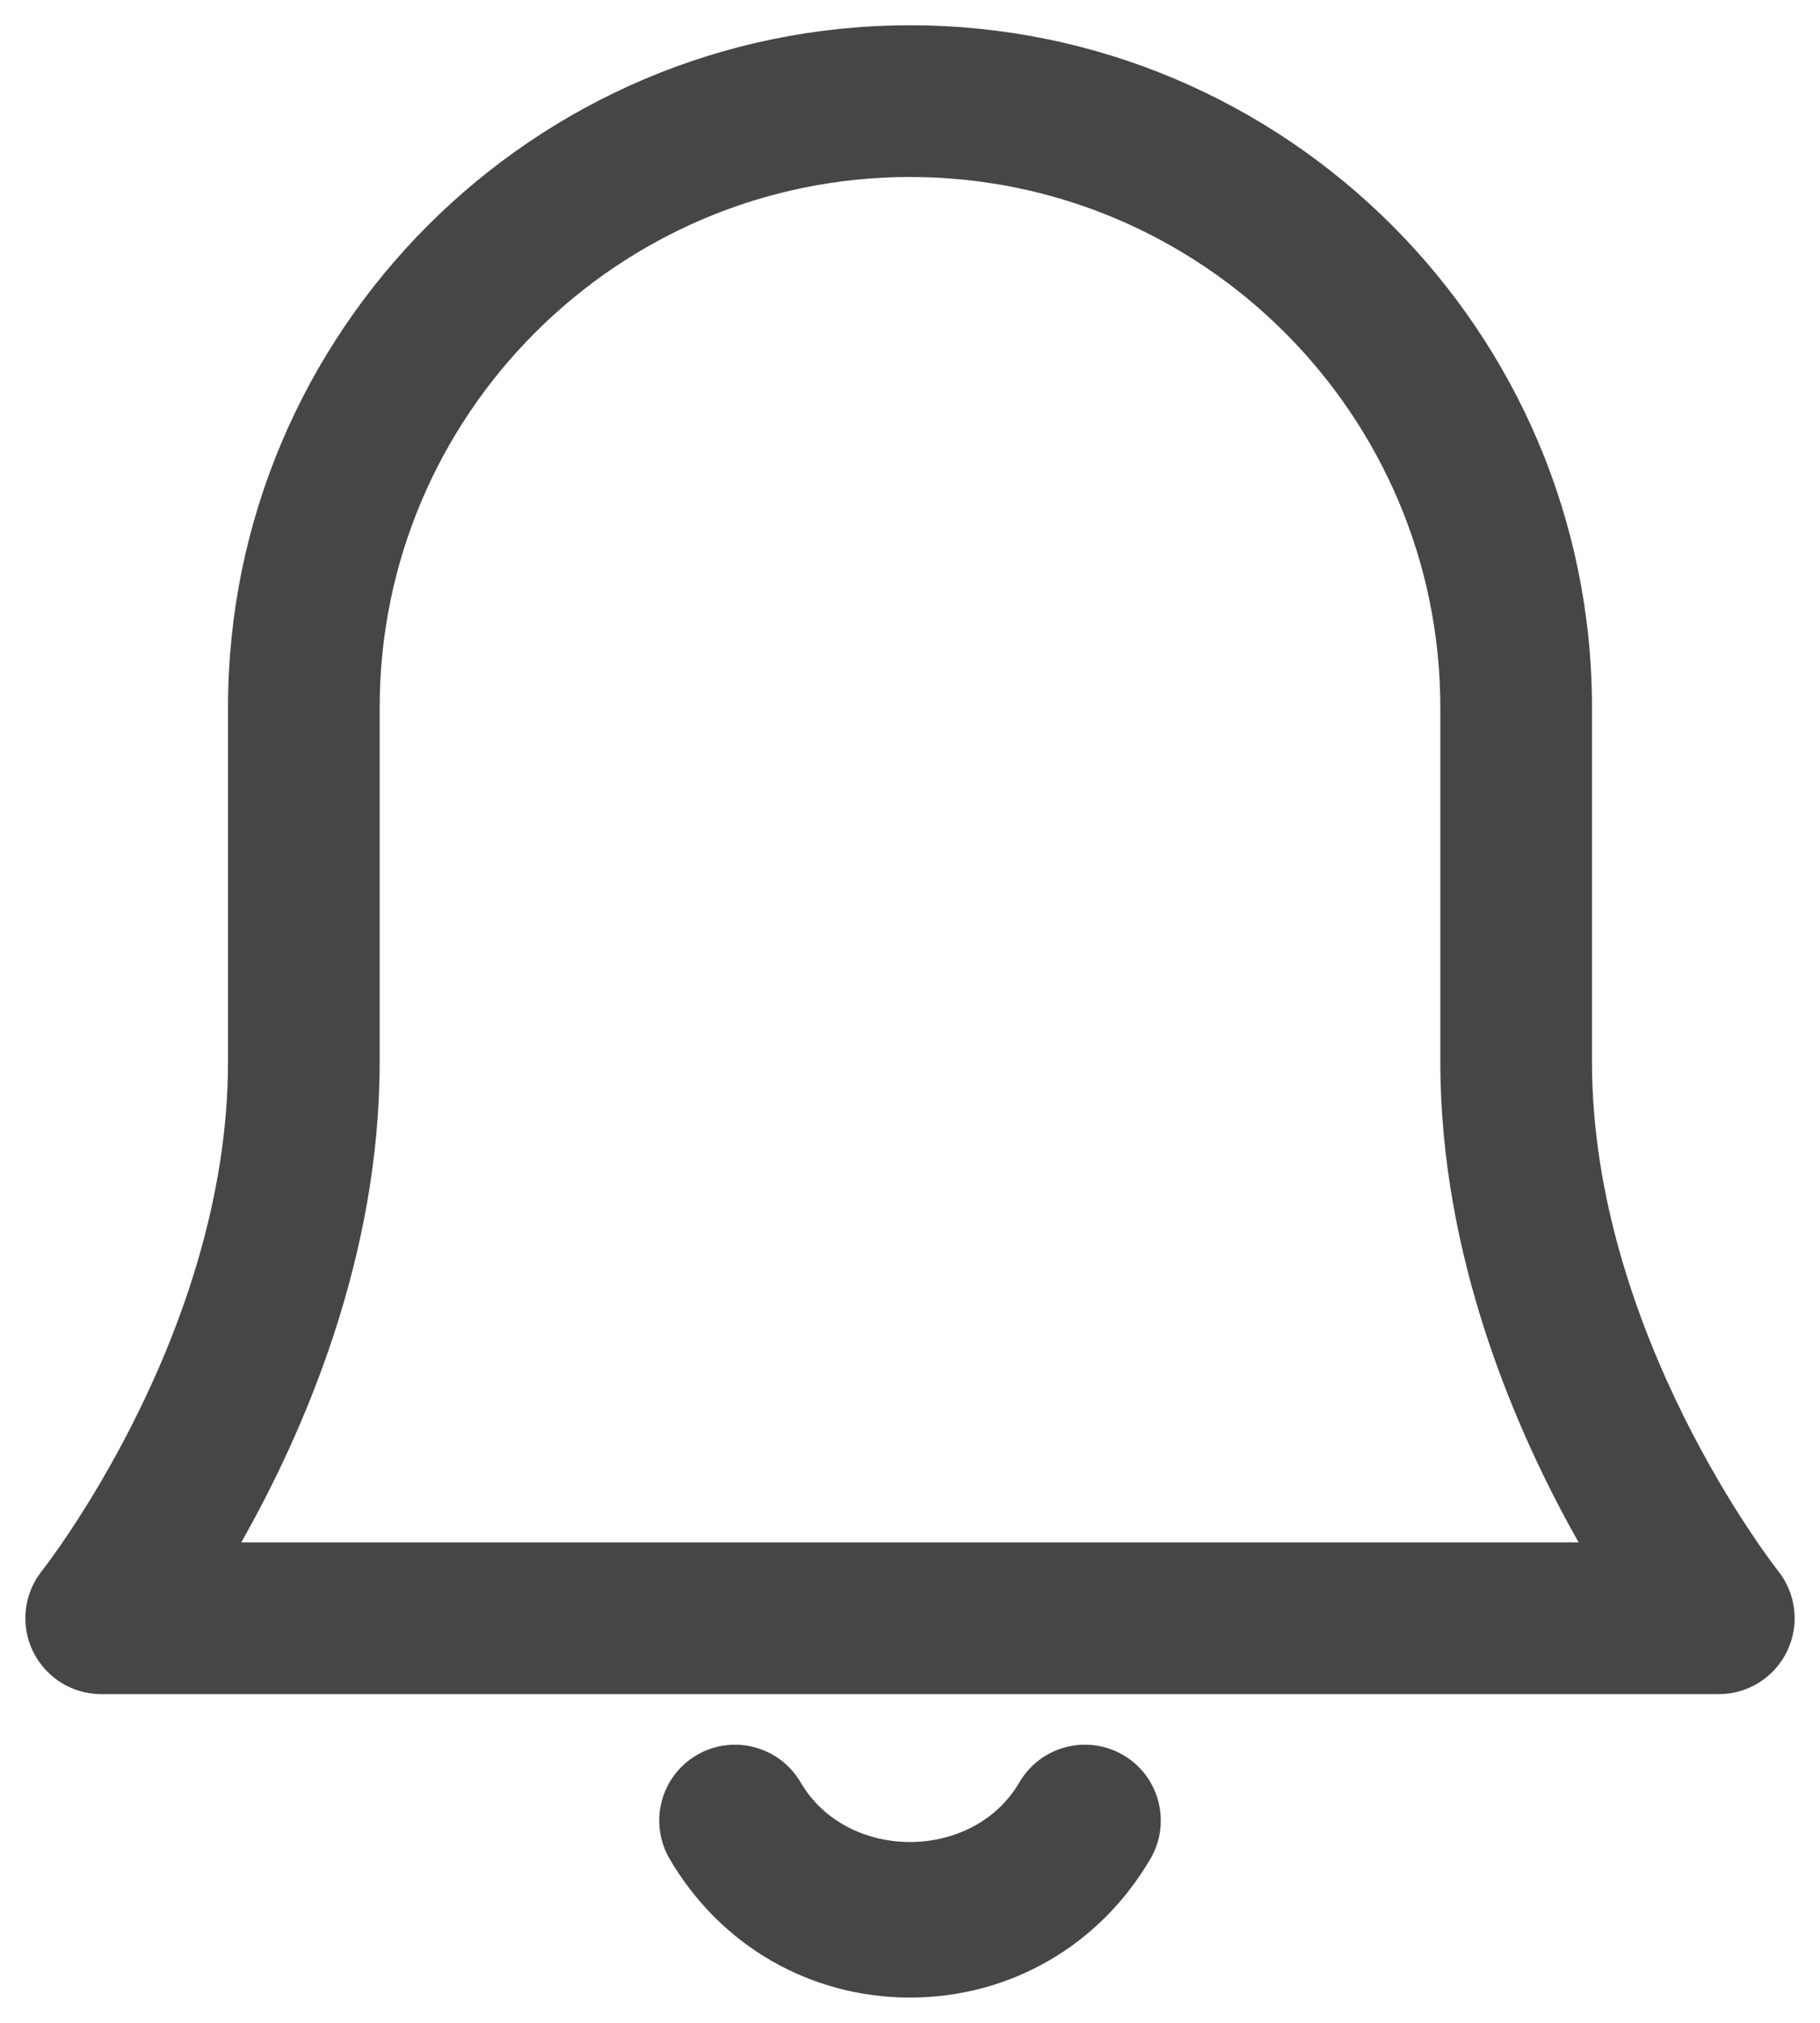 <svg width="18" height="20" viewBox="0 0 18 20" fill="none" xmlns="http://www.w3.org/2000/svg">
<path d="M9 19.75C8.012 19.75 7.124 19.237 6.622 18.378C6.414 18.02 6.534 17.561 6.892 17.352C7.248 17.144 7.708 17.264 7.918 17.622C8.377 18.409 9.623 18.409 10.082 17.622C10.291 17.264 10.751 17.144 11.108 17.352C11.466 17.56 11.587 18.02 11.378 18.378C10.876 19.237 9.988 19.75 9 19.75ZM17.675 16.325C17.8 16.065 17.765 15.757 17.586 15.532C17.567 15.509 15.745 13.189 15.745 10.5V6.995C15.745 3.276 12.719 0.25 9 0.25C5.281 0.25 2.255 3.276 2.255 6.995V10.5C2.255 13.189 0.433 15.509 0.414 15.532C0.235 15.757 0.2 16.066 0.325 16.325C0.45 16.584 0.712 16.75 1 16.75H17C17.288 16.75 17.55 16.584 17.675 16.325ZM3.755 10.5V6.995C3.755 4.103 6.108 1.75 9 1.75C11.892 1.75 14.245 4.103 14.245 6.995V10.5C14.245 12.436 14.995 14.158 15.613 15.25H2.386C3.005 14.158 3.755 12.436 3.755 10.5Z" fill="#474647"/>
</svg>
